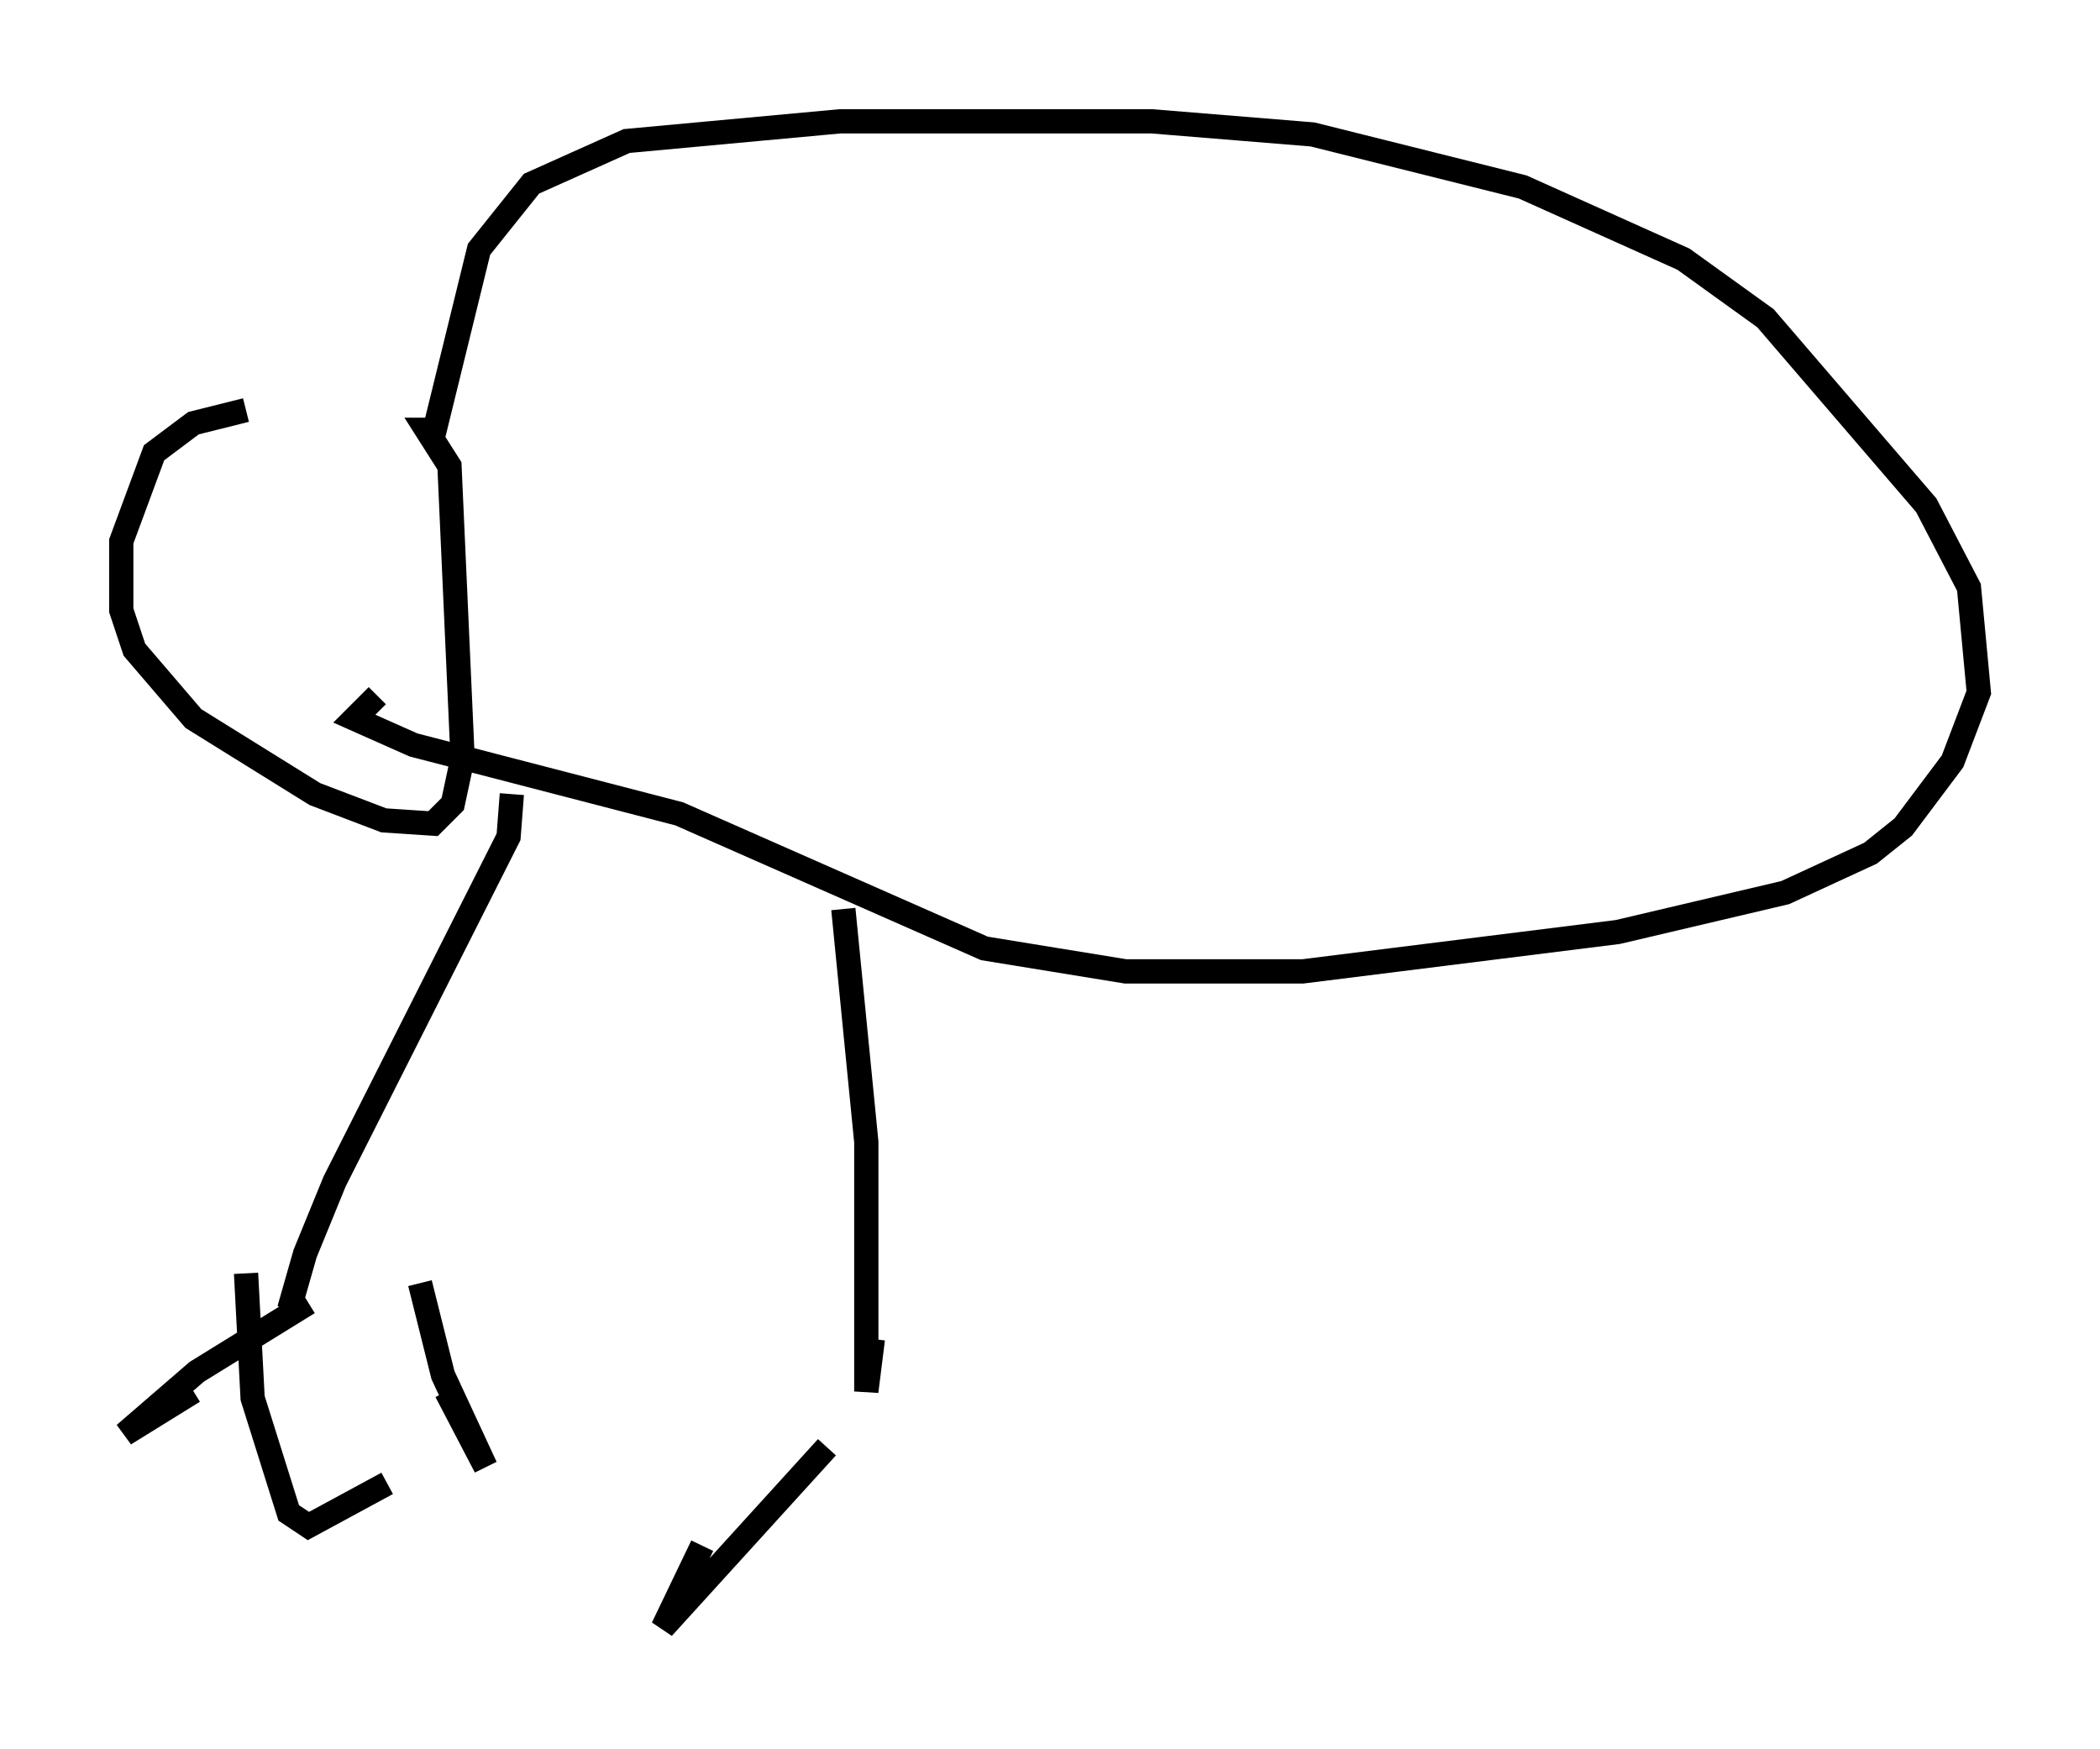 <?xml version="1.0" encoding="utf-8" ?>
<svg baseProfile="full" height="72.11" version="1.1" width="86.589" xmlns="http://www.w3.org/2000/svg" xmlns:ev="http://www.w3.org/2001/xml-events" xmlns:xlink="http://www.w3.org/1999/xlink"><defs /><rect fill="white" height="72.11" width="86.589" x="0" y="0" /><path d="M20.832, 17.178 m-10.69, -0.271 l-2.165, 0.541 -1.624, 1.218 l-1.353, 3.654 0.0, 2.842 l0.541, 1.624 2.436, 2.842 l5.007, 3.112 2.842, 1.083 l2.03, 0.135 0.812, -0.812 l0.406, -1.894 -0.541, -12.043 l-0.947, -1.488 0.406, 0.0 m-0.135, 0.271 l1.894, -7.713 2.165, -2.706 l3.924, -1.759 8.796, -0.812 l12.855, 0.0 6.631, 0.541 l8.66, 2.165 6.631, 2.977 l3.383, 2.436 6.631, 7.713 l1.759, 3.383 0.406, 4.33 l-1.083, 2.842 -2.03, 2.706 l-1.353, 1.083 -3.518, 1.624 l-6.901, 1.624 -12.99, 1.624 l-7.307, 0.0 -5.819, -0.947 l-12.584, -5.548 -10.961, -2.842 l-2.436, -1.083 0.947, -0.947 m5.548, 4.059 l-0.135, 1.759 -7.172, 14.208 l-1.218, 2.977 -0.541, 1.894 l0.271, 0.135 m0.406, 0.0 l-4.601, 2.842 -2.977, 2.571 l2.842, -1.759 m9.337, -4.465 l0.947, 3.789 1.759, 3.789 l-1.624, -3.112 m-8.254, -4.871 l0.271, 5.142 1.488, 4.736 l0.812, 0.541 3.248, -1.759 m18.809, -23.68 l0.947, 9.607 0.0, 10.284 l0.271, -2.165 m-1.894, 4.465 l-6.766, 7.442 1.624, -3.383 m6.495, -6.495 " fill="none" stroke="black" stroke-width="1" /></svg>